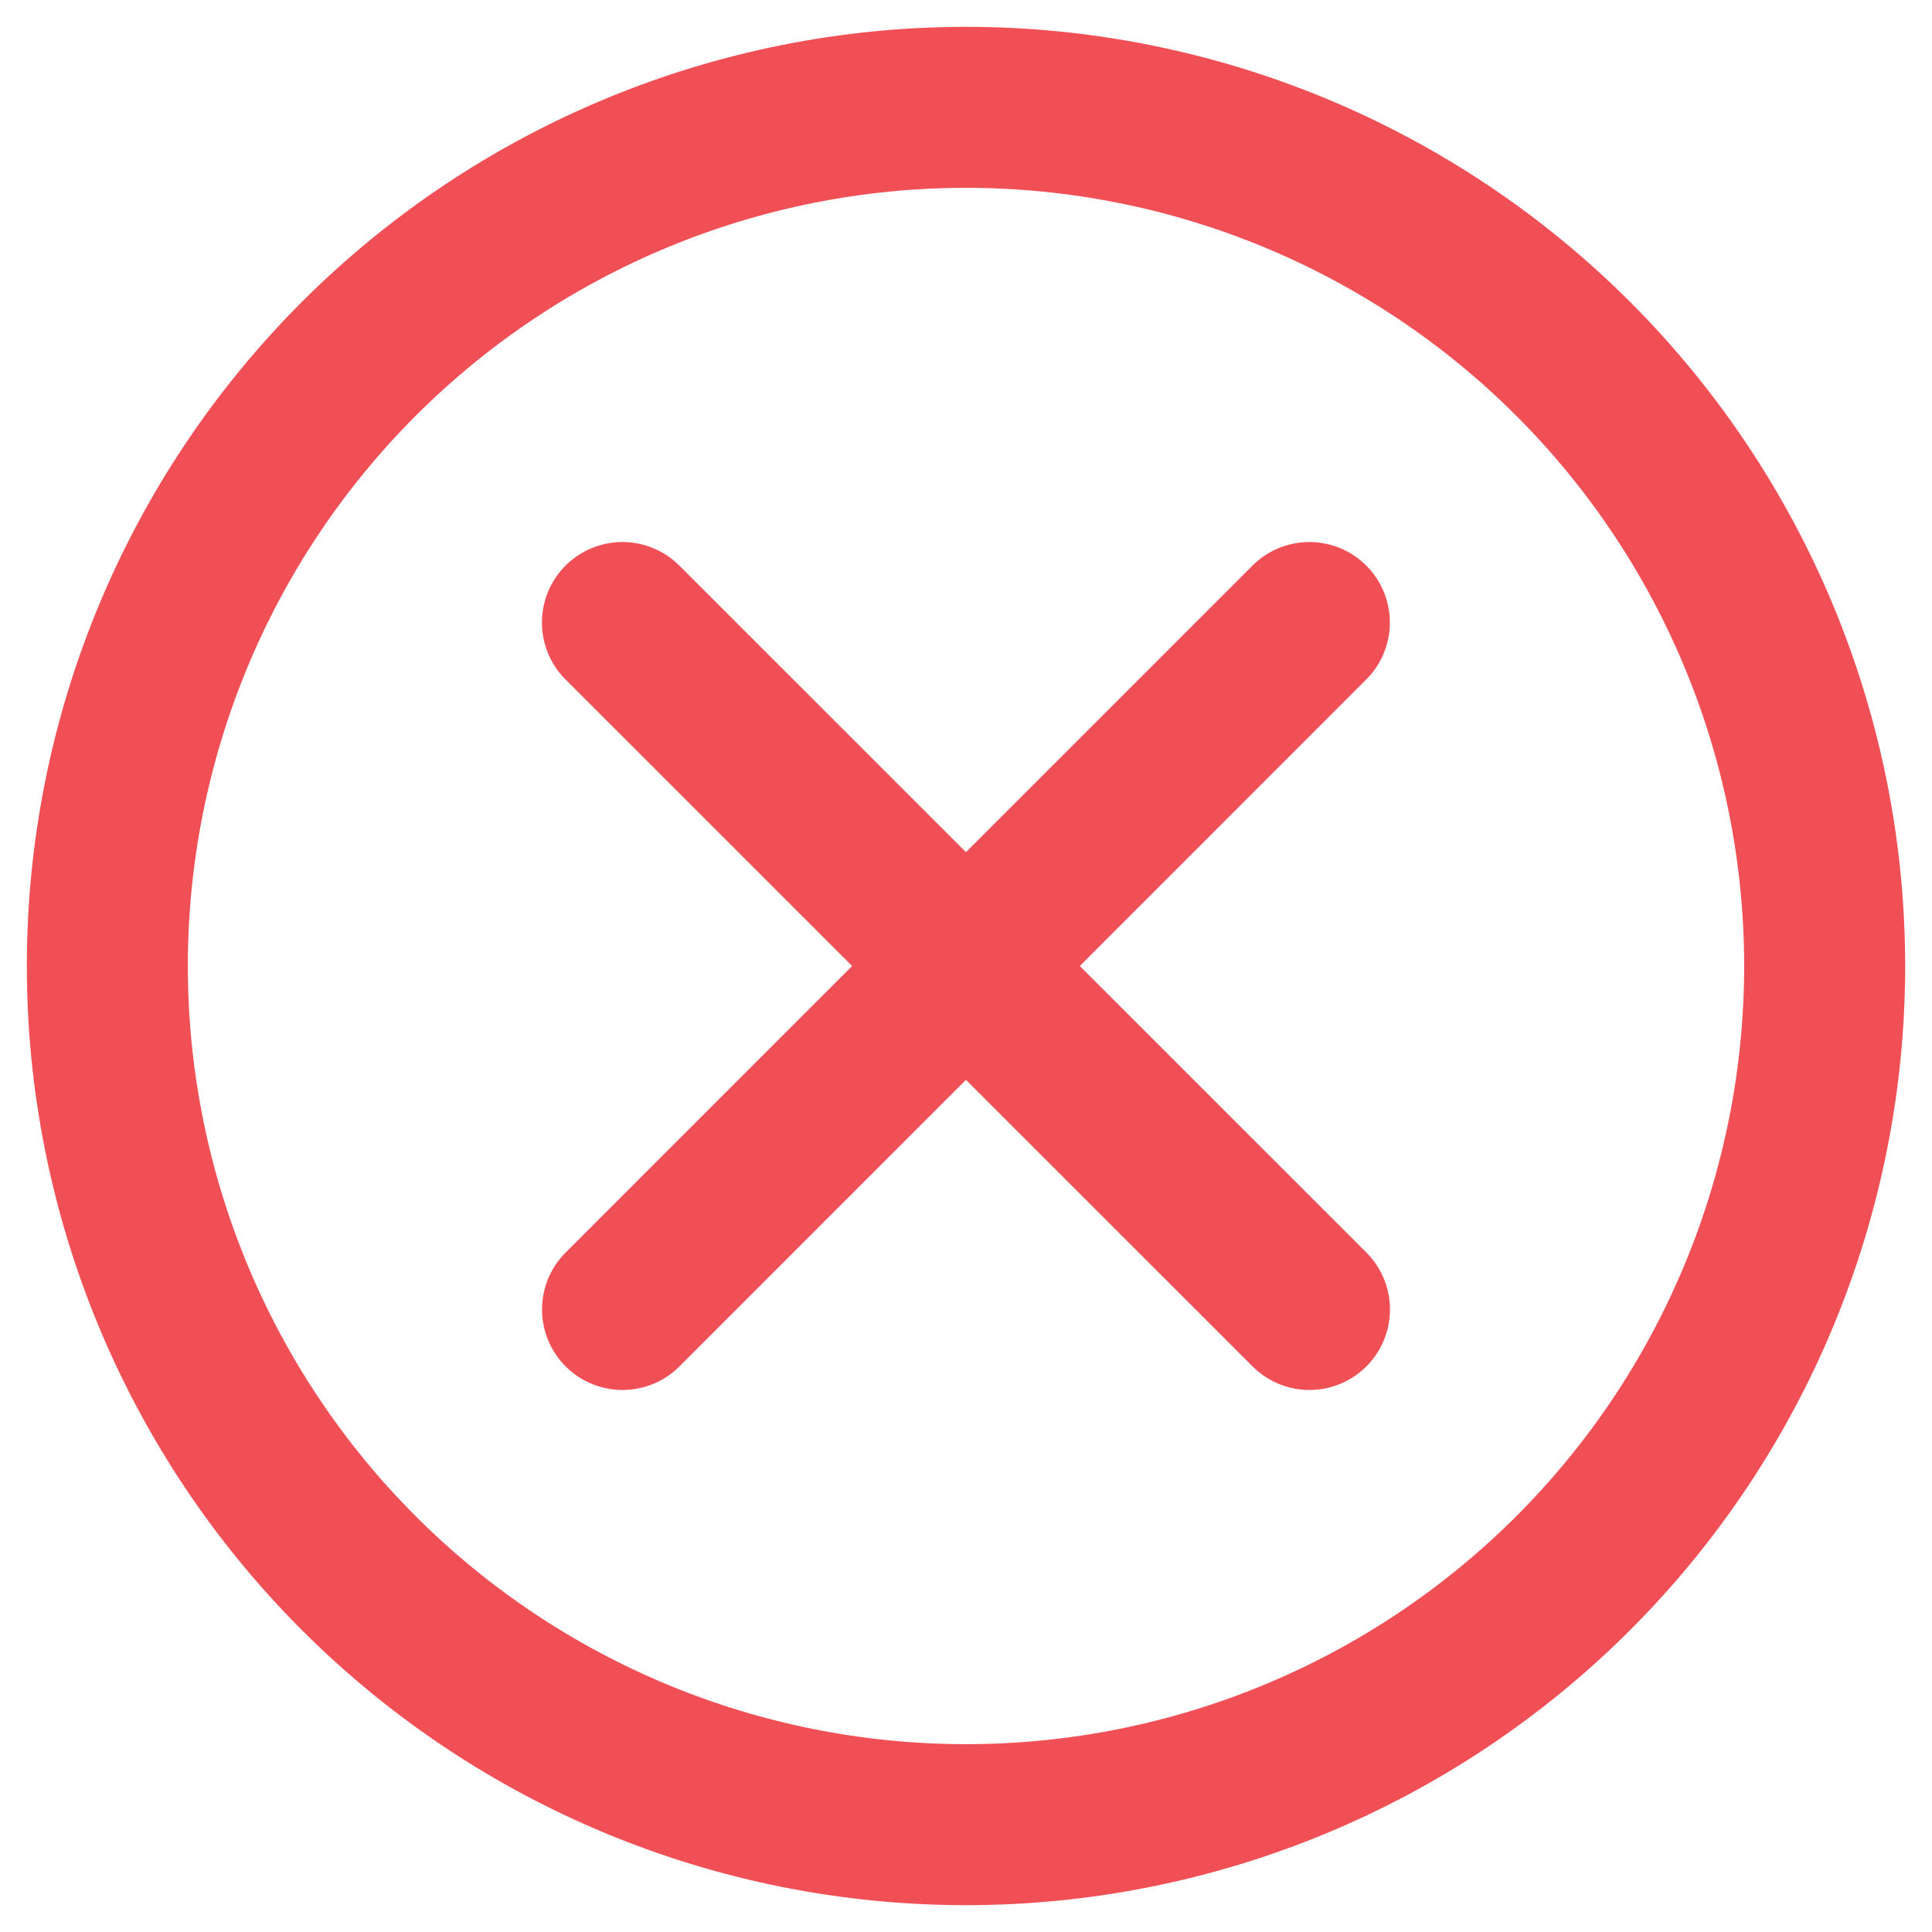 <svg width="18" height="18" viewBox="0 0 18 18" fill="none" xmlns="http://www.w3.org/2000/svg">
<path d="M1 9C1 11.122 1.843 13.157 3.343 14.657C4.843 16.157 6.878 17 9 17C11.122 17 13.157 16.157 14.657 14.657C16.157 13.157 17 11.122 17 9C17 6.878 16.157 4.843 14.657 3.343C13.157 1.843 11.122 1 9 1C6.878 1 4.843 1.843 3.343 3.343C1.843 4.843 1 6.878 1 9V9Z" stroke="#F14F56" stroke-width="1.5" stroke-linecap="round" stroke-linejoin="round"/>
<path d="M5.8 12.2L12.199 5.8" stroke="#F14F56" stroke-width="1.5" stroke-linecap="round" stroke-linejoin="round"/>
<path d="M12.2 12.2L5.799 5.8" stroke="#F14F56" stroke-width="1.5" stroke-linecap="round" stroke-linejoin="round"/>
</svg>
